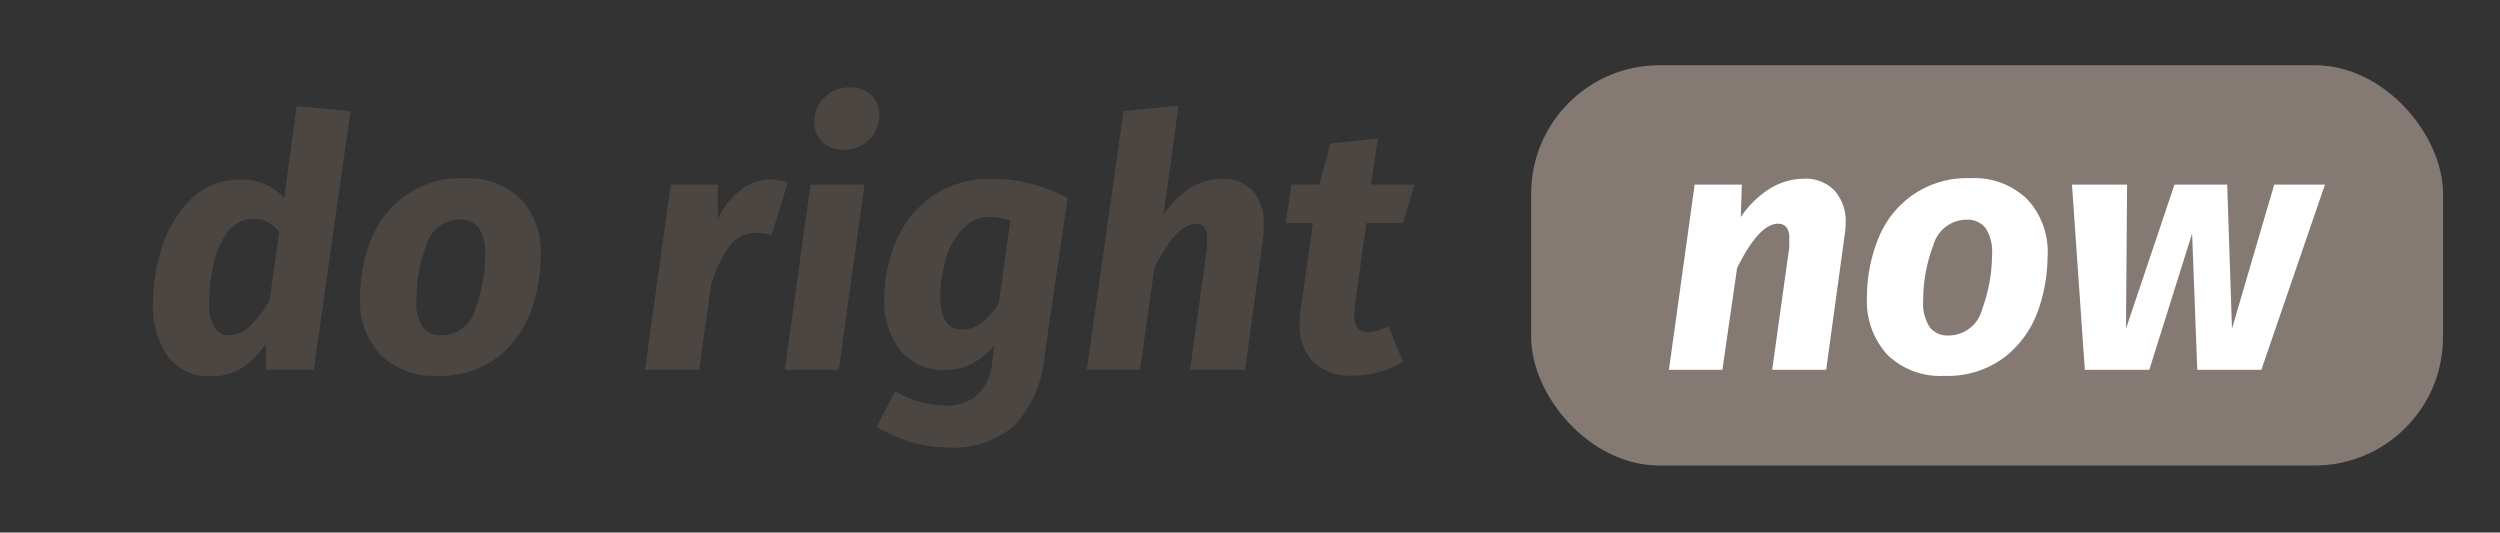 <svg id="Layer_1" data-name="Layer 1" xmlns="http://www.w3.org/2000/svg" viewBox="0 0 136.09 28.99"><rect x="0" y="0" width="136.09" height="28.99" fill="#333333" stroke="none"/><defs><style>.cls-1{fill:#857973;}.cls-2{fill:#544c47;opacity:0.77;}.cls-3{fill:#fff;}</style></defs><title>logo_small</title><rect class="cls-1" x="83.35" y="3.55" width="49.64" height="21.79" rx="6.99" ry="6.99"/><path class="cls-2" d="M19.08,6.05l-2,14.08H14.48l0-1.44A4.46,4.46,0,0,1,13.22,20a3.11,3.11,0,0,1-1.72.48,2.79,2.79,0,0,1-2.36-1.07,4.87,4.87,0,0,1-.81-3,9.72,9.72,0,0,1,.52-3.05,6.33,6.33,0,0,1,1.61-2.58,3.74,3.74,0,0,1,2.69-1,3,3,0,0,1,2.32,1l.68-5Zm-6.69,6.59a4.46,4.46,0,0,0-.77,1.77,8.78,8.78,0,0,0-.23,2,2.63,2.63,0,0,0,.28,1.42.94.94,0,0,0,.82.42,1.64,1.64,0,0,0,1.11-.49,6.87,6.87,0,0,0,1.07-1.37l.53-3.76a2,2,0,0,0-.62-.54,1.74,1.74,0,0,0-2.19.55Z"/><path class="cls-2" d="M20.71,19.31a4.32,4.32,0,0,1-1.11-3.15,8.55,8.55,0,0,1,.55-3A5.38,5.38,0,0,1,22,10.7a5.18,5.18,0,0,1,3.26-1,4.13,4.13,0,0,1,3.09,1.14A4.2,4.2,0,0,1,29.43,14a8.6,8.6,0,0,1-.55,3,5.52,5.52,0,0,1-1.81,2.46,5.13,5.13,0,0,1-3.26,1A4.14,4.14,0,0,1,20.71,19.31Zm5.15-2.46a8.49,8.49,0,0,0,.55-3,2.36,2.36,0,0,0-.35-1.45,1.24,1.24,0,0,0-1-.45,1.9,1.9,0,0,0-1.85,1.4,8.38,8.38,0,0,0-.54,3A2.39,2.39,0,0,0,23,17.79a1.23,1.23,0,0,0,1.06.46A1.88,1.88,0,0,0,25.86,16.85Z"/><path class="cls-2" d="M42.89,9.92,42,12.8a3.52,3.52,0,0,0-.83-.13,1.78,1.78,0,0,0-1.45.72,6.85,6.85,0,0,0-1,2.07l-.66,4.67H35.11l1.4-10.08h2.56l0,1.88a4.36,4.36,0,0,1,1.27-1.6,2.55,2.55,0,0,1,1.58-.56A3.58,3.58,0,0,1,42.89,9.92Z"/><path class="cls-2" d="M47.06,10.05l-1.4,10.08H42.72l1.4-10.08ZM44.77,7.73a1.48,1.48,0,0,1-.44-1.1,1.77,1.77,0,0,1,.56-1.34,1.92,1.92,0,0,1,1.4-.53,1.56,1.56,0,0,1,1.13.41,1.4,1.4,0,0,1,.44,1.08,1.82,1.82,0,0,1-.56,1.36,1.92,1.92,0,0,1-1.39.54A1.57,1.57,0,0,1,44.77,7.73Z"/><path class="cls-2" d="M58.12,10.79l-1.26,8.56a6.32,6.32,0,0,1-1.64,3.82,5.14,5.14,0,0,1-3.65,1.19,6.91,6.91,0,0,1-2-.3,8.38,8.38,0,0,1-1.85-.82l1-1.95a5.66,5.66,0,0,0,2.73.79,2.71,2.71,0,0,0,1.63-.47A2.7,2.7,0,0,0,54,19.79l.13-1a4.24,4.24,0,0,1-1.2,1,3.14,3.14,0,0,1-1.45.35A3,3,0,0,1,49,19.07a4.42,4.42,0,0,1-.86-2.85,8,8,0,0,1,.6-3,5.75,5.75,0,0,1,1.92-2.48,5.48,5.48,0,0,1,3.35-1A8.43,8.43,0,0,1,58.12,10.79Zm-5.77,1.73a3.86,3.86,0,0,0-.88,1.65,7.05,7.05,0,0,0-.28,2c0,1.18.39,1.77,1.18,1.77s1.34-.47,2-1.41L55,12a3.78,3.78,0,0,0-1.14-.19A2,2,0,0,0,52.35,12.52Z"/><path class="cls-2" d="M68.18,10.37a2.55,2.55,0,0,1,.6,1.81,3.6,3.6,0,0,1,0,.64l-1,7.31H64.78l.93-6.66c0-.26,0-.42,0-.5a.89.89,0,0,0-.16-.61.55.55,0,0,0-.45-.18c-.7,0-1.45.8-2.26,2.41l-.78,5.54H59.16l2-14.08,3-.31-.83,6a4.43,4.43,0,0,1,1.39-1.46,3.26,3.26,0,0,1,1.82-.55A2.22,2.22,0,0,1,68.18,10.37Z"/><path class="cls-2" d="M73.73,16.79a4,4,0,0,0,0,.45.94.94,0,0,0,.18.64.7.7,0,0,0,.54.2,1.82,1.82,0,0,0,.52-.08,4.76,4.76,0,0,0,.62-.24l.78,1.95a5.39,5.39,0,0,1-1.35.55,5.48,5.48,0,0,1-1.41.19,2.88,2.88,0,0,1-2.12-.74,2.89,2.89,0,0,1-.74-2.13,5.56,5.56,0,0,1,.06-.79l.66-4.65H70l.29-2.09h1.52l.62-2.24L75,7.53l-.36,2.52H77l-.62,2.09h-2Z"/><path class="cls-3" d="M99.86,10.37a2.49,2.49,0,0,1,.61,1.79,4.37,4.37,0,0,1-.06.68l-1,7.29H96.47l.93-6.66c0-.26,0-.41,0-.48a.94.94,0,0,0-.16-.63.57.57,0,0,0-.46-.18c-.68,0-1.42.8-2.22,2.41l-.8,5.54H90.85l1.4-10.08h2.57l-.06,1.77a5.24,5.24,0,0,1,1.55-1.53,3.54,3.54,0,0,1,1.88-.56A2.17,2.17,0,0,1,99.86,10.37Z"/><path class="cls-3" d="M102.74,19.31a4.32,4.32,0,0,1-1.11-3.15,8.45,8.45,0,0,1,.55-3A5.29,5.29,0,0,1,104,10.7a5.18,5.18,0,0,1,3.26-1,4.14,4.14,0,0,1,3.09,1.14A4.2,4.2,0,0,1,111.46,14a8.83,8.83,0,0,1-.55,3,5.52,5.52,0,0,1-1.81,2.46,5.15,5.15,0,0,1-3.26,1A4.12,4.12,0,0,1,102.74,19.31Zm5.15-2.45a8.77,8.77,0,0,0,.55-3,2.38,2.38,0,0,0-.35-1.44,1.23,1.23,0,0,0-1-.46,1.89,1.89,0,0,0-1.85,1.4,8.39,8.39,0,0,0-.55,3,2.38,2.38,0,0,0,.35,1.44,1.21,1.21,0,0,0,1.06.46A1.87,1.87,0,0,0,107.89,16.86Z"/><path class="cls-3" d="M126.56,10.05,123.1,20.13h-3.49l-.28-7.42L117,20.13h-3.51l-.7-10.08h3l-.06,7.84,2.64-7.84h2.87l.26,7.84,2.3-7.84Z"/></svg>